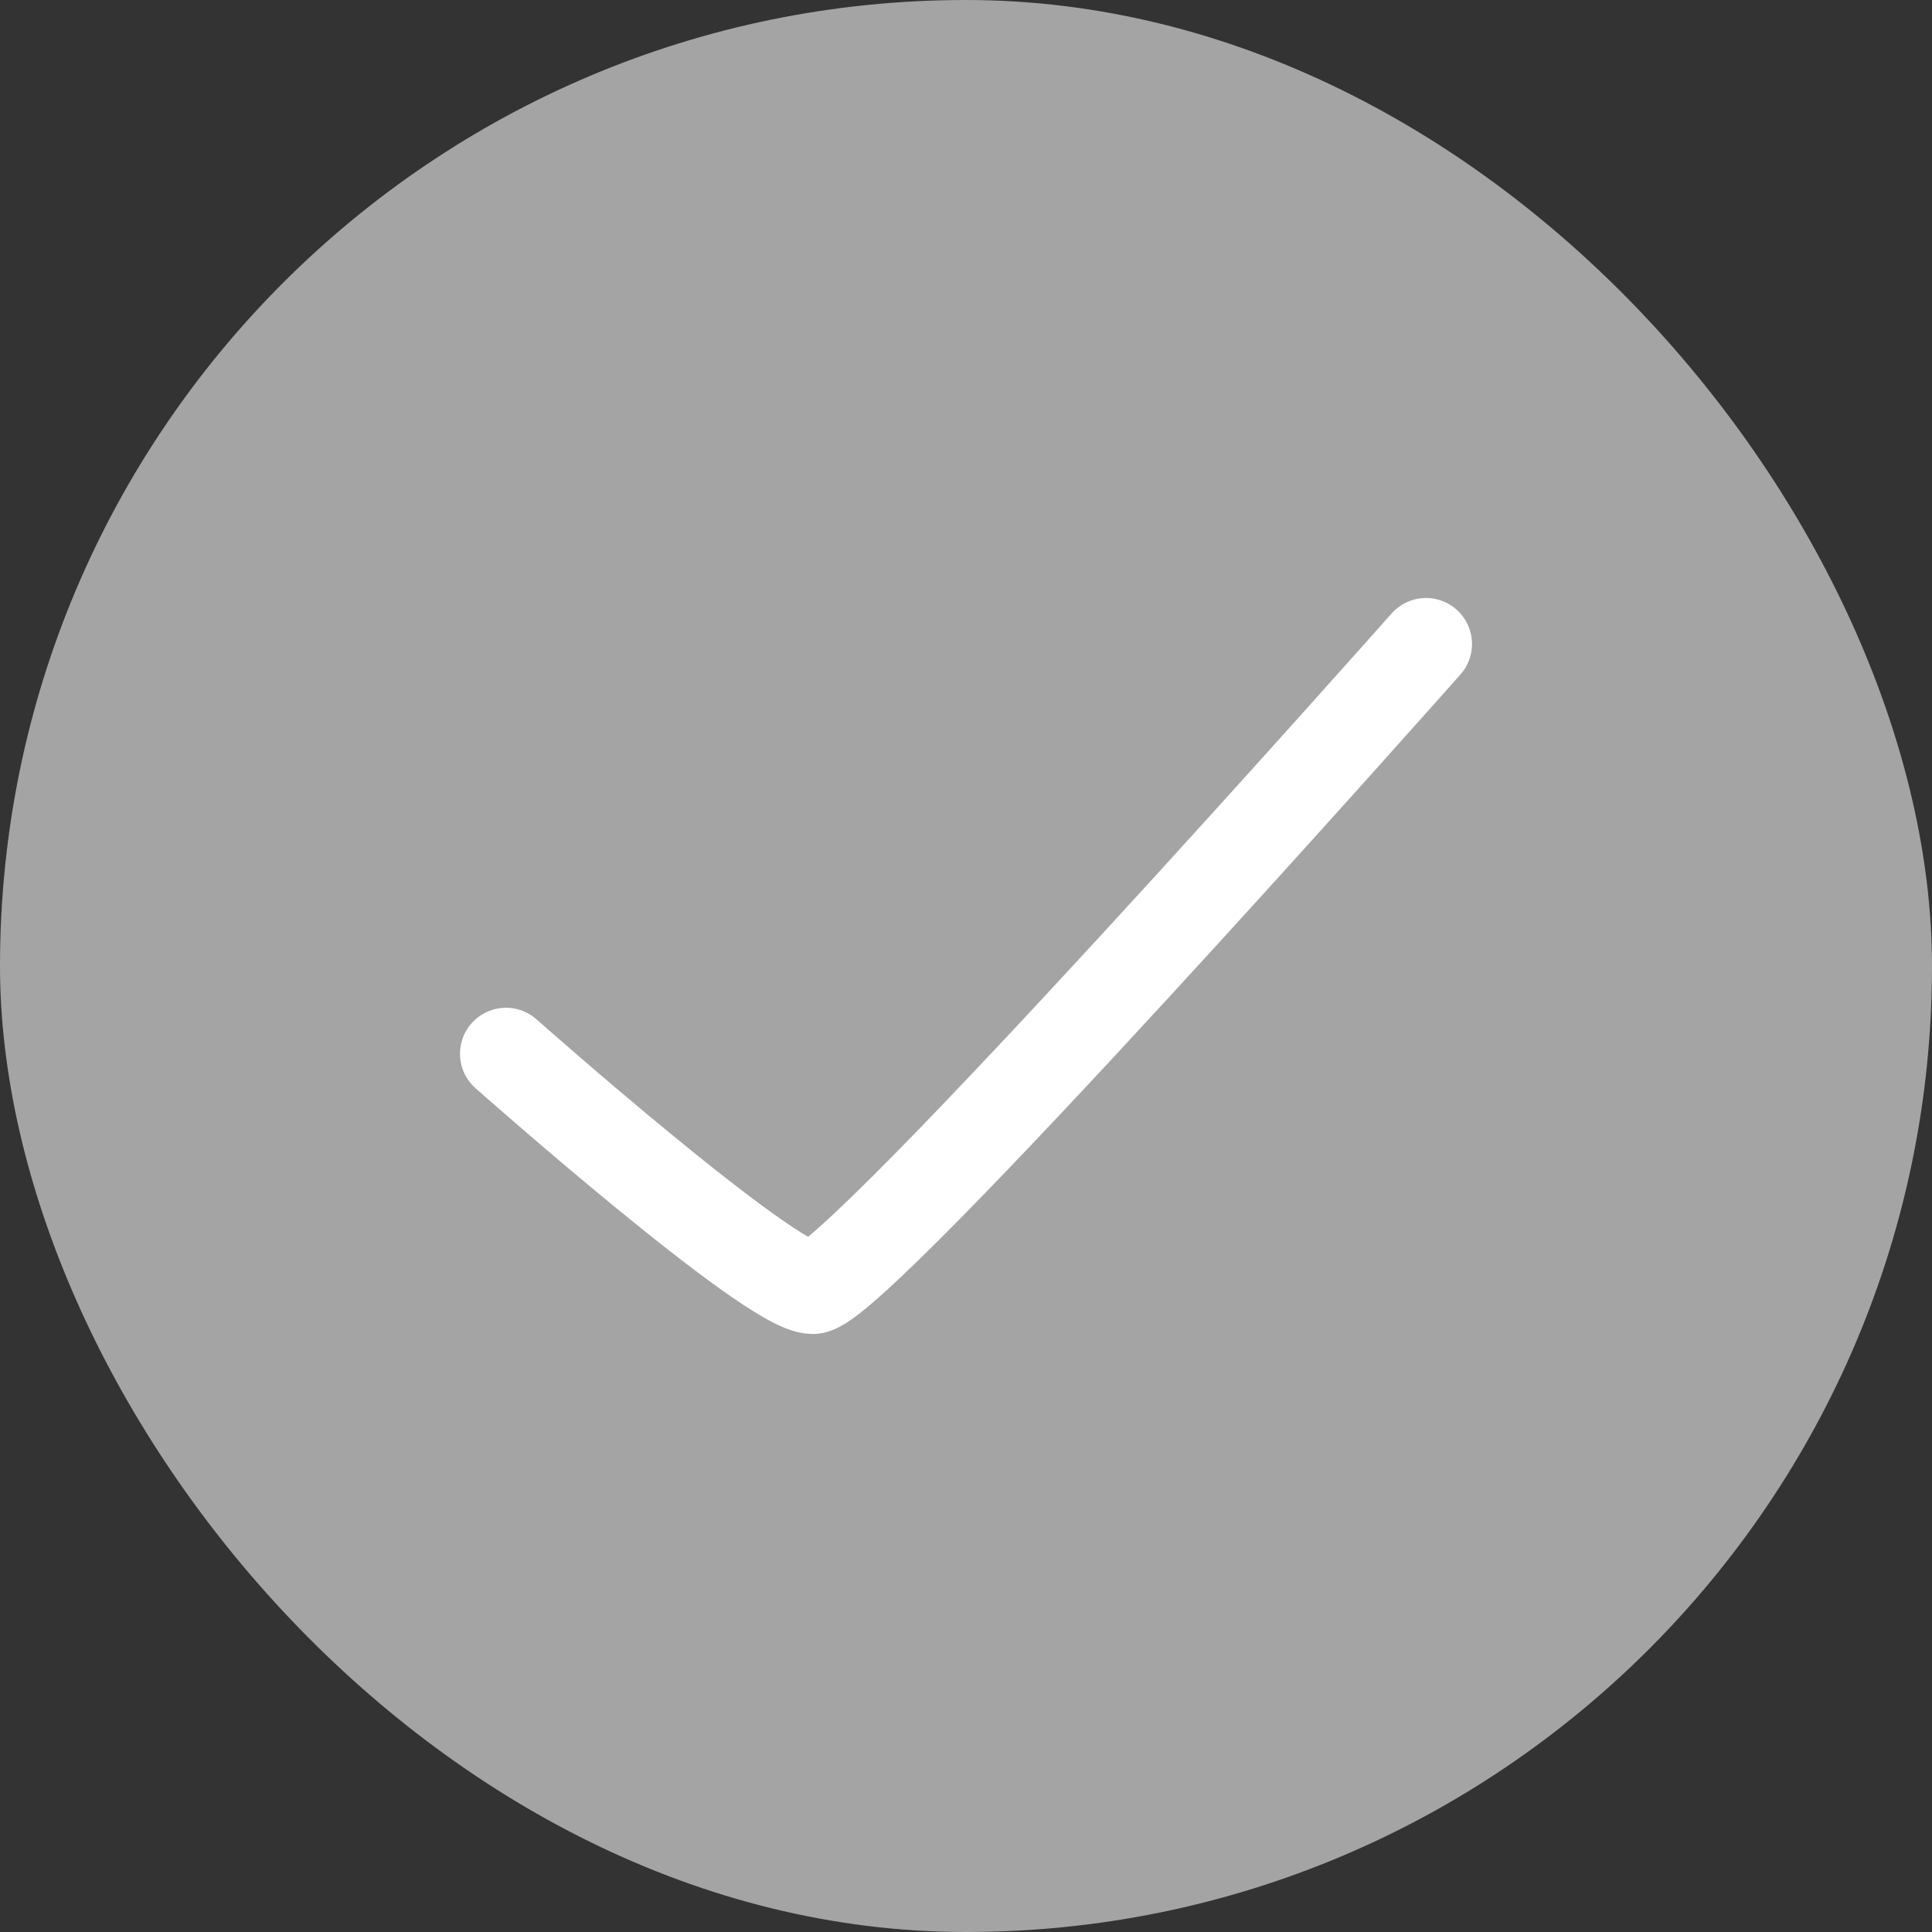 <svg width="21" height="21" viewBox="0 0 21 21" fill="none" xmlns="http://www.w3.org/2000/svg">
<rect x="0" y="0" width="21" height="21" fill="#333333" stroke="none"/>
<rect width="21" height="21" rx="10.5" fill="#A4A4A4"/>
<path d="M5.5 11.454C5.5 11.454 8.372 14 8.833 14C9.294 14 15.5 7 15.5 7" stroke="white" stroke-linecap="round"/>
</svg>
